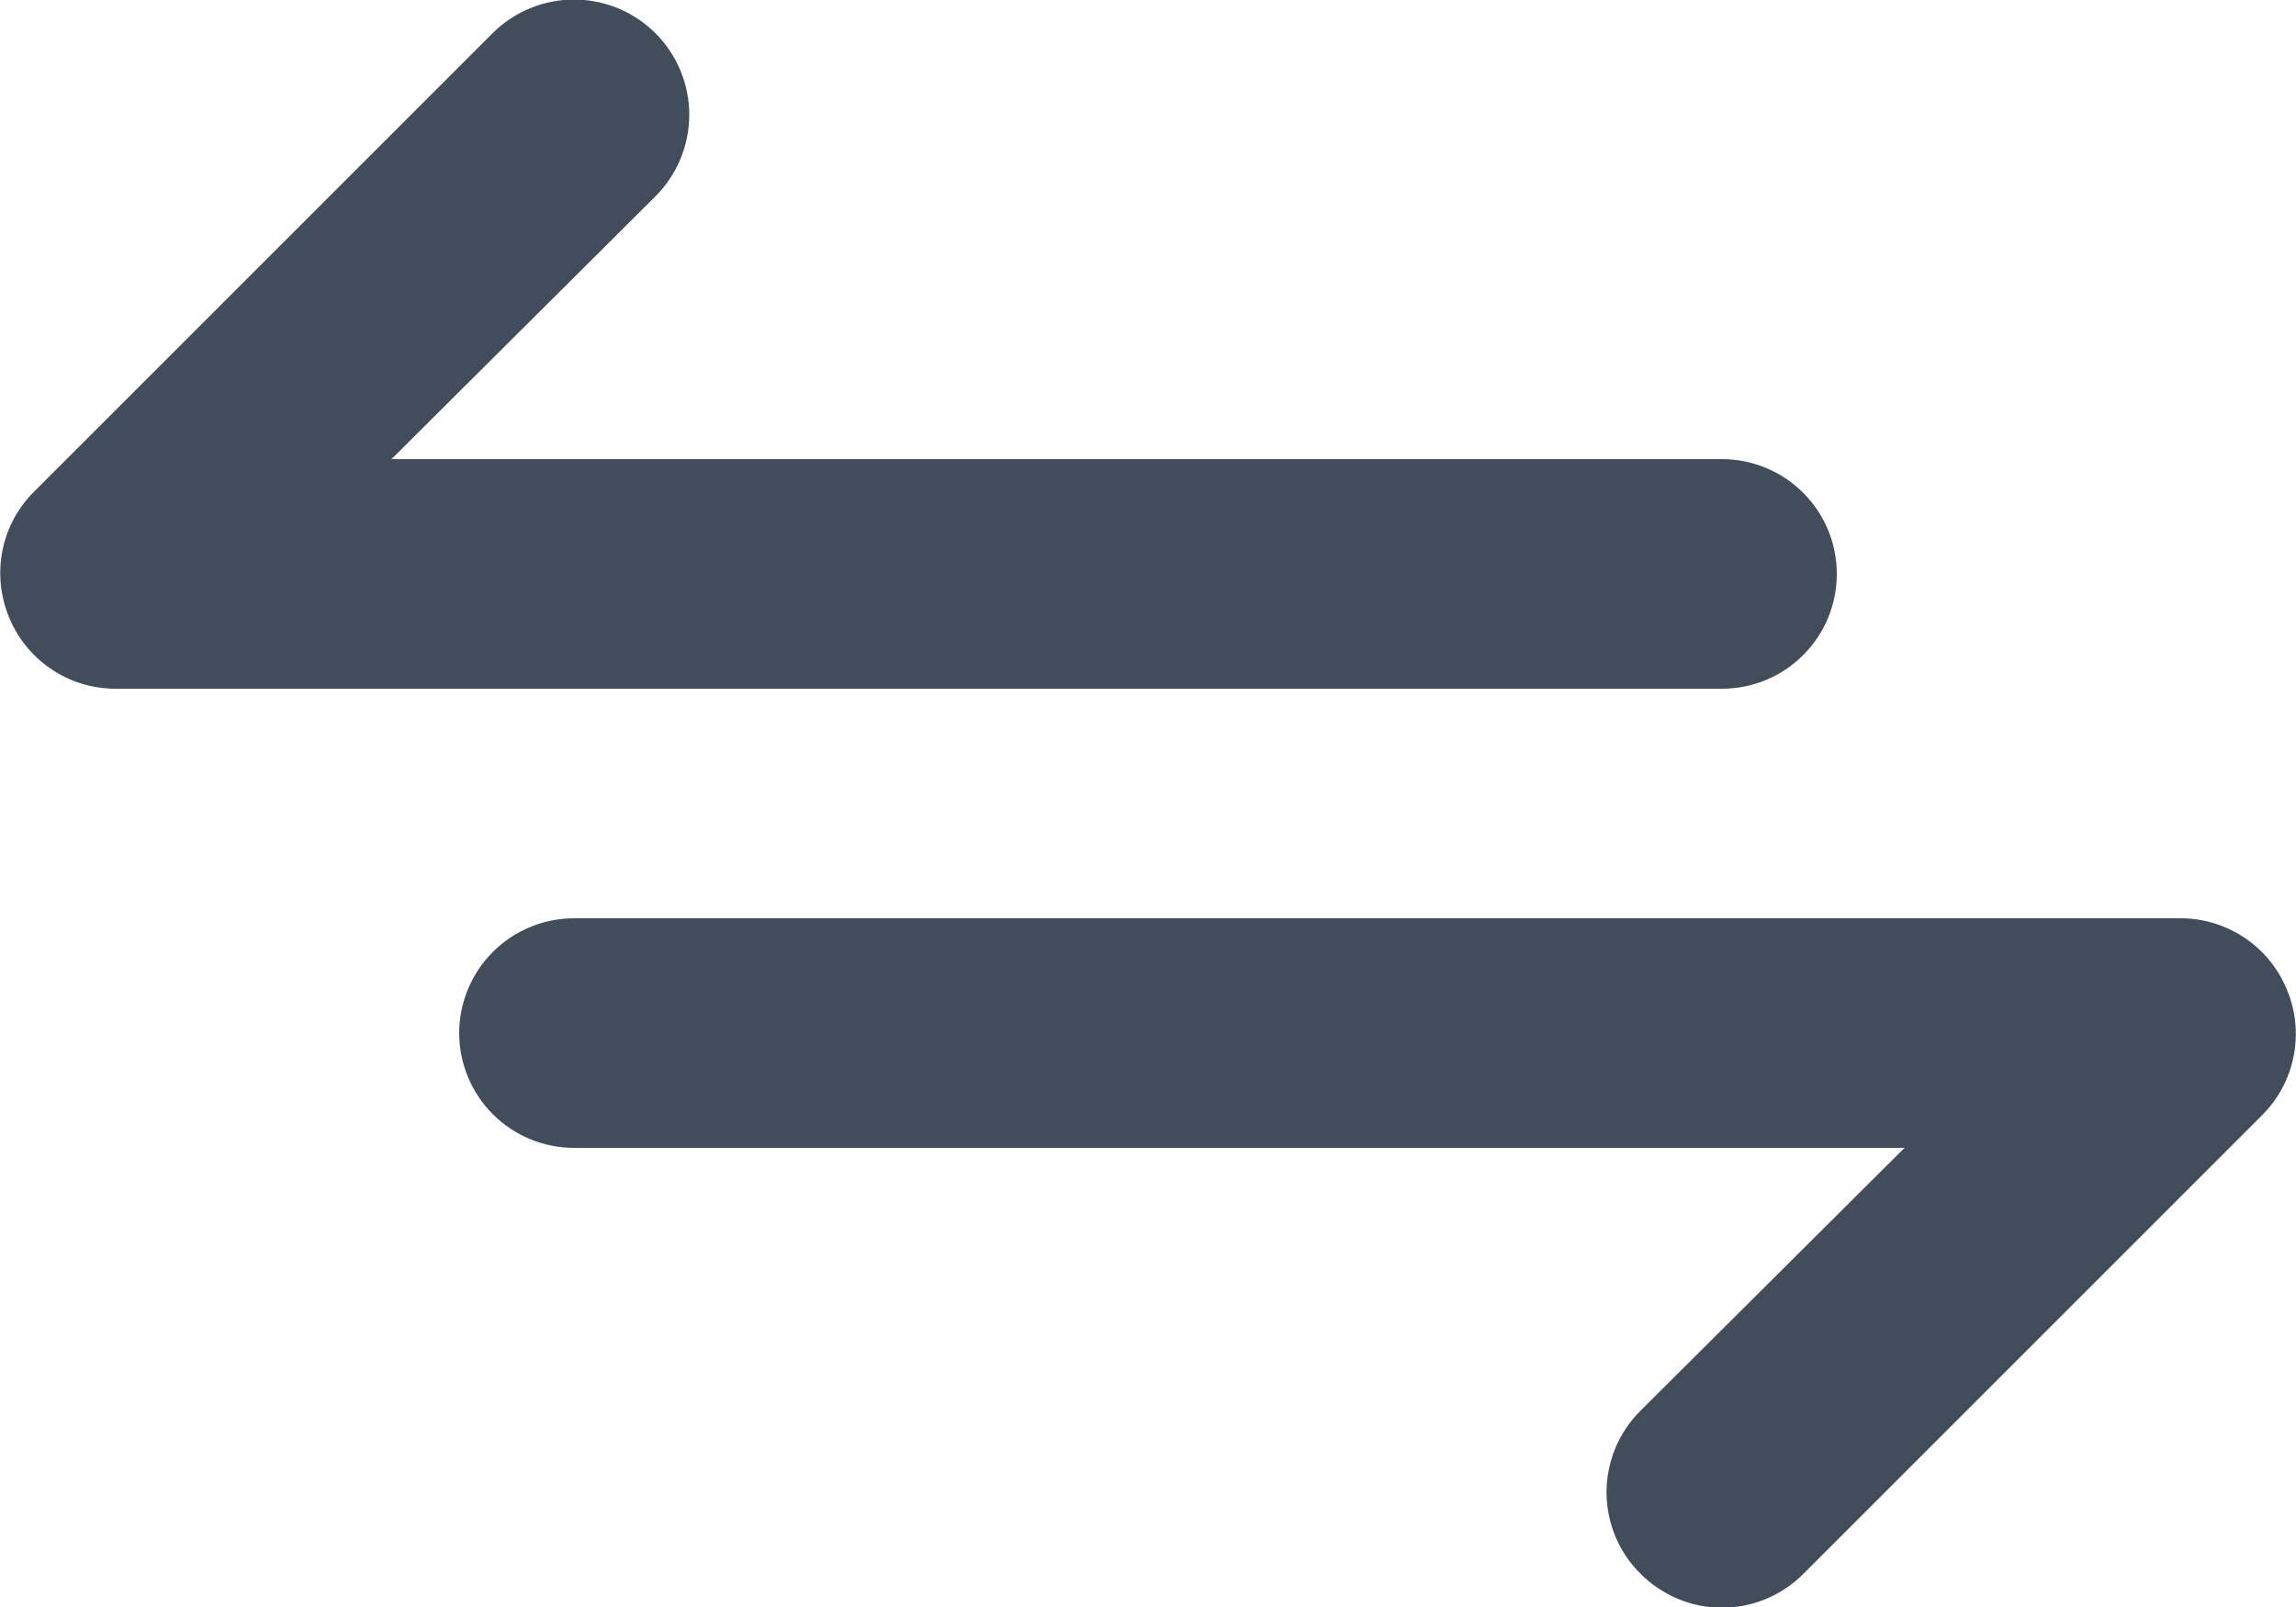<svg width="20" height="14" viewBox="0 0 20 14" fill="none" xmlns="http://www.w3.org/2000/svg">
<path d="M16 5C16 4.735 15.895 4.481 15.707 4.293C15.52 4.106 15.265 4 15 4H3.41L5.71 1.71C5.898 1.522 6.004 1.266 6.004 1C6.004 0.734 5.898 0.478 5.71 0.29C5.522 0.102 5.266 -0.004 5 -0.004C4.734 -0.004 4.478 0.102 4.29 0.29L0.29 4.29C0.151 4.431 0.057 4.609 0.02 4.803C-0.017 4.997 0.004 5.198 0.08 5.38C0.155 5.563 0.283 5.719 0.446 5.829C0.61 5.94 0.803 5.999 1 6H15C15.265 6 15.52 5.895 15.707 5.707C15.895 5.52 16 5.265 16 5ZM19.92 8.62C19.845 8.438 19.718 8.281 19.554 8.171C19.39 8.061 19.198 8.001 19 8H5C4.735 8 4.481 8.106 4.293 8.293C4.106 8.481 4 8.735 4 9C4 9.265 4.106 9.52 4.293 9.707C4.481 9.895 4.735 10 5 10H16.59L14.29 12.29C14.196 12.383 14.122 12.494 14.071 12.616C14.021 12.738 13.994 12.868 13.994 13C13.994 13.132 14.021 13.263 14.071 13.385C14.122 13.507 14.196 13.617 14.29 13.71C14.383 13.804 14.494 13.878 14.616 13.929C14.737 13.98 14.868 14.006 15 14.006C15.132 14.006 15.263 13.98 15.385 13.929C15.507 13.878 15.617 13.804 15.71 13.71L19.71 9.71C19.849 9.57 19.943 9.391 19.98 9.197C20.018 9.003 19.997 8.802 19.92 8.62Z" fill="#414D5A"/>
</svg>
